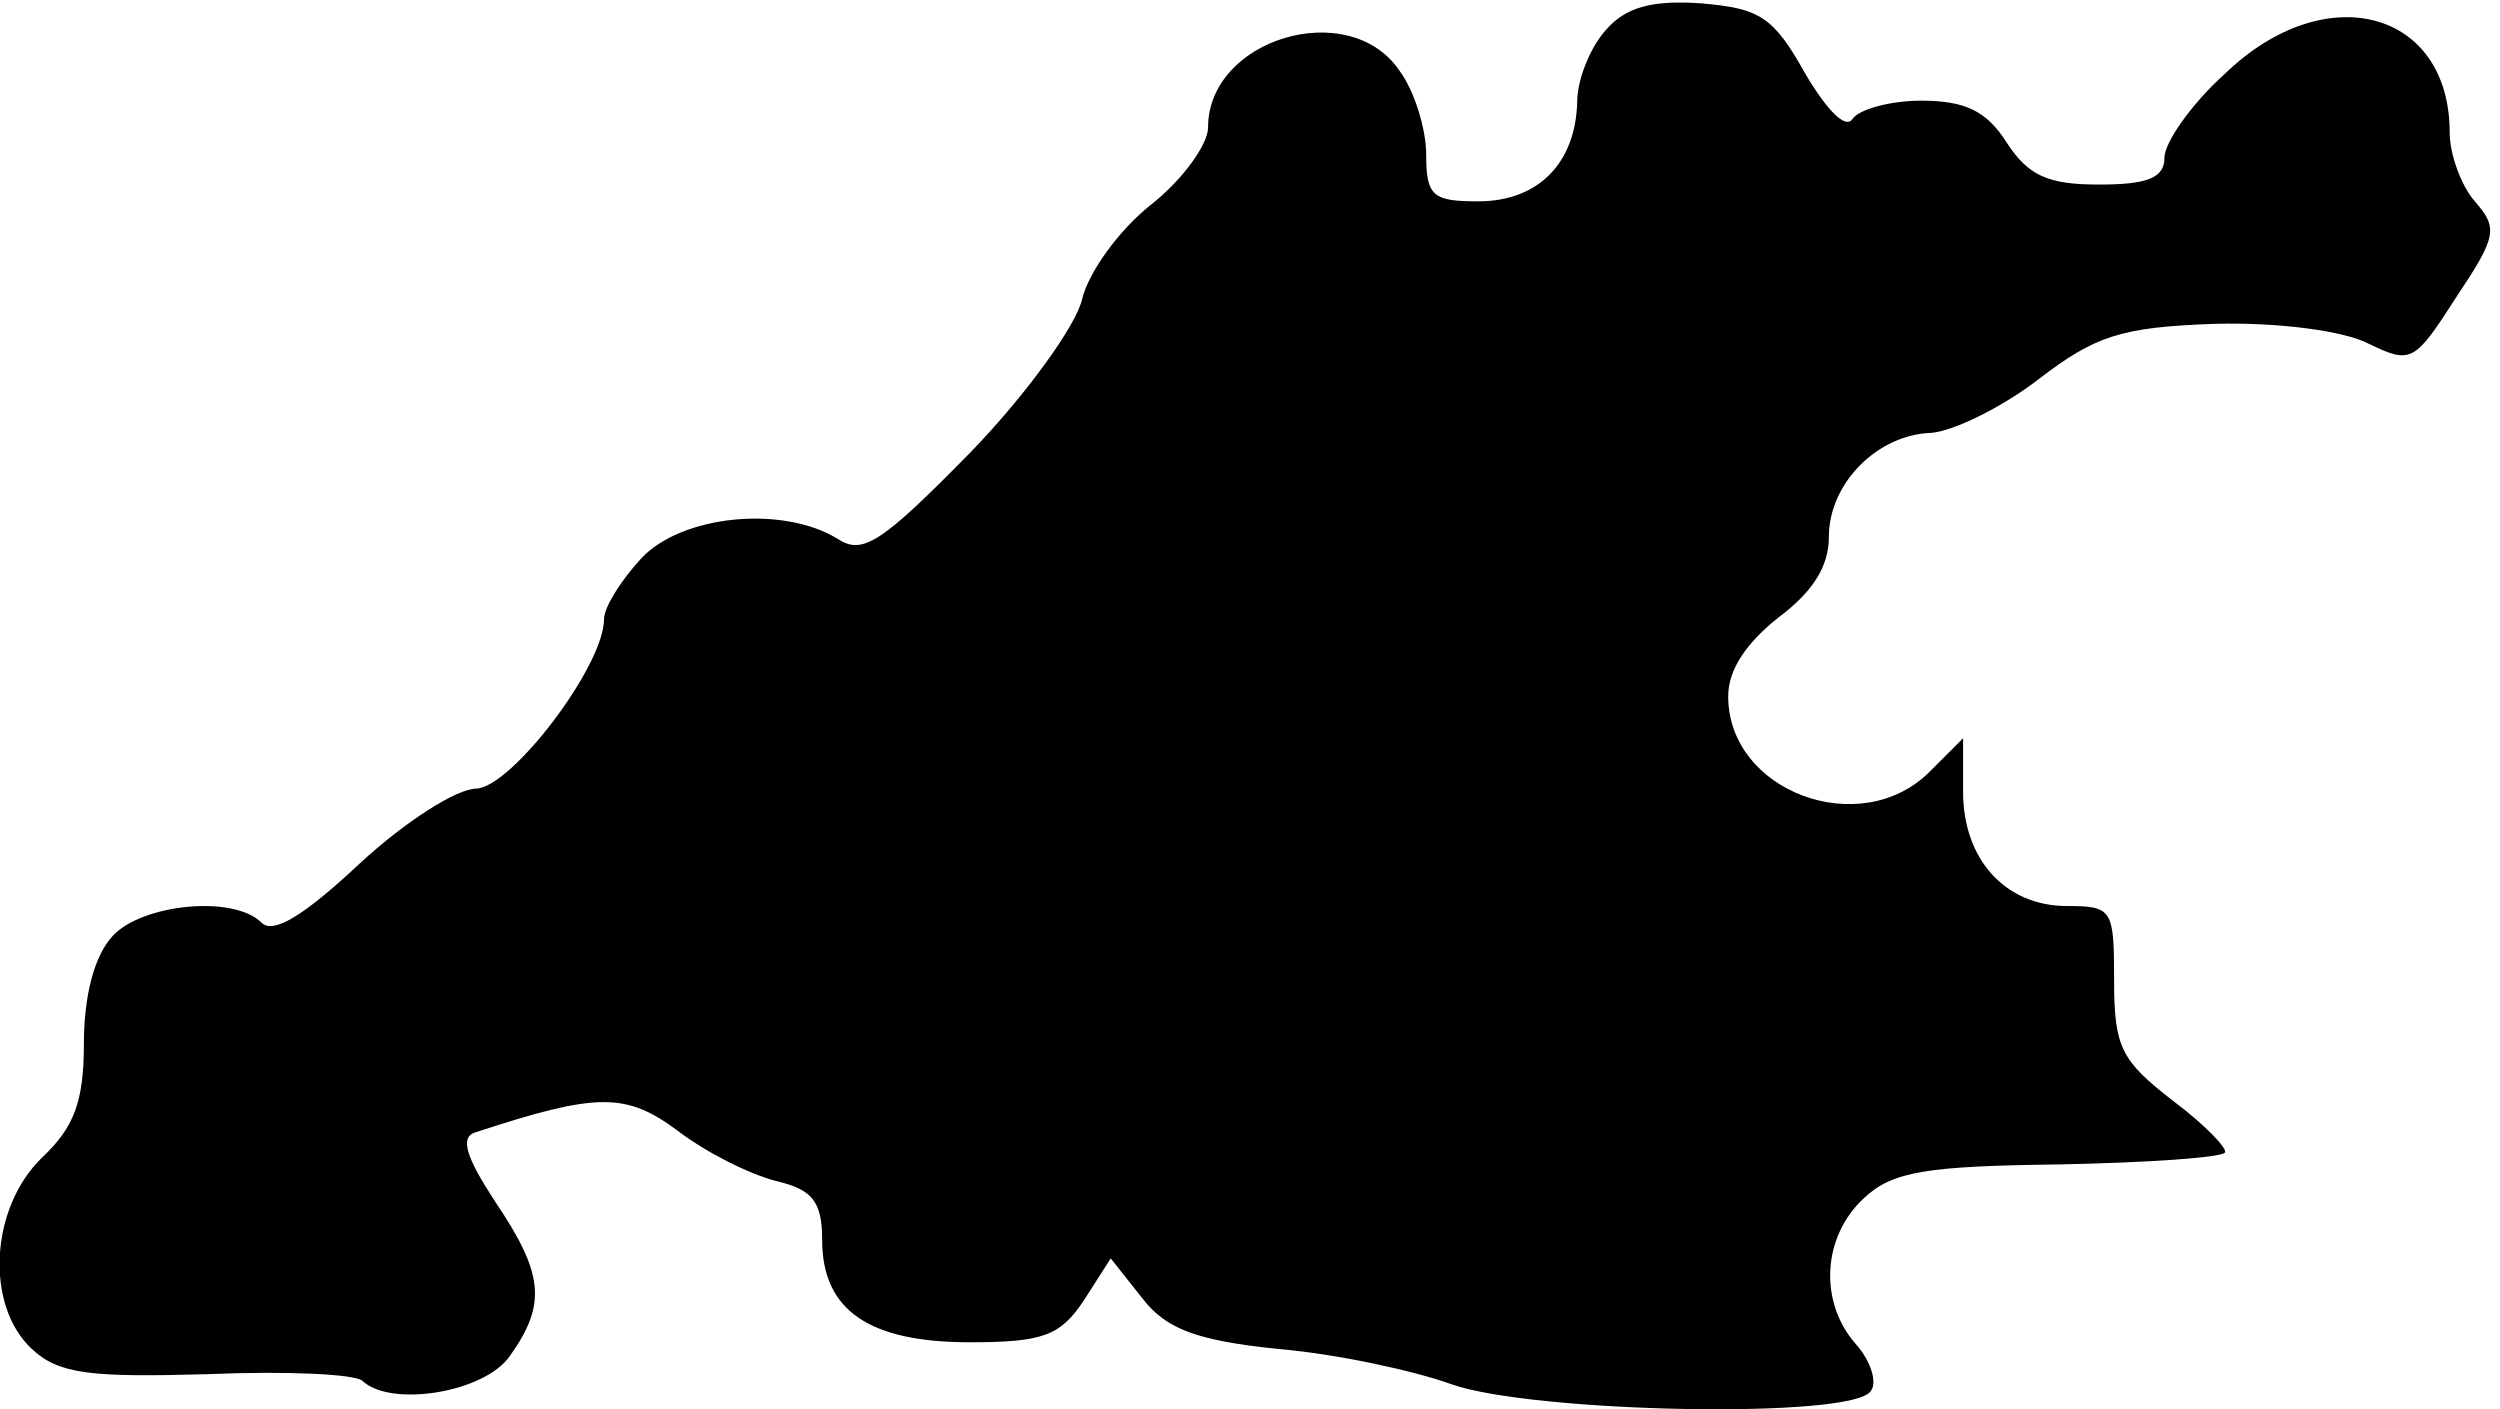 <?xml version="1.0" standalone="no"?>
<!DOCTYPE svg PUBLIC "-//W3C//DTD SVG 20010904//EN"
 "http://www.w3.org/TR/2001/REC-SVG-20010904/DTD/svg10.dtd">
<svg version="1.0" xmlns="http://www.w3.org/2000/svg"
 width="149pt" height="84pt" viewBox="0 0 149 84"
 preserveAspectRatio="xMidYMid meet">
<g transform="translate(0,84) scale(0.1,-0.1)"
fill="#000000" stroke="none">
<path fill="#000000" stroke="none" d="M957 822 c-9 -10 -17 -29 -17 -43 -1
-36 -23 -59 -59 -59 -27 0 -31 3 -31 28 0 15 -7 38 -16 50 -30 44 -114 19
-114 -34 0 -10 -15 -31 -34 -46 -19 -15 -37 -40 -41 -56 -3 -15 -33 -57 -67
-92 -53 -54 -64 -61 -79 -51 -33 20 -93 14 -117 -12 -12 -13 -22 -29 -22 -36
0 -28 -55 -100 -76 -101 -12 0 -43 -20 -70 -45 -32 -30 -51 -42 -58 -35 -17
17 -72 11 -89 -8 -11 -12 -17 -36 -17 -64 0 -35 -6 -50 -25 -68 -31 -30 -34
-88 -6 -114 16 -15 35 -17 105 -15 47 2 88 0 92 -4 17 -16 73 -7 88 15 22 31
20 49 -9 92 -17 26 -21 38 -12 41 73 24 90 24 121 1 17 -13 43 -26 59 -30 21
-5 27 -12 27 -35 0 -42 28 -61 88 -61 44 0 54 4 68 25 l16 25 19 -24 c14 -18
32 -25 81 -30 35 -3 81 -13 103 -21 48 -17 240 -21 250 -4 4 5 0 18 -9 28 -22
25 -20 64 5 87 17 16 38 19 116 20 52 1 96 4 99 7 2 2 -11 16 -31 31 -31 24
-35 32 -35 72 0 42 -1 44 -28 44 -37 0 -62 28 -62 68 l0 32 -20 -20 c-41 -41
-120 -12 -120 45 0 16 11 32 30 47 20 15 30 30 30 48 0 32 29 61 61 62 13 1
42 15 64 32 34 26 49 31 105 33 37 1 77 -4 92 -12 25 -12 27 -11 52 28 24 36
25 41 11 57 -8 9 -15 28 -15 41 0 73 -74 93 -134 35 -20 -18 -36 -41 -36 -50
0 -12 -10 -16 -39 -16 -30 0 -42 5 -55 25 -12 19 -25 25 -51 25 -18 0 -37 -5
-41 -11 -4 -6 -15 5 -28 27 -19 34 -27 39 -62 42 -29 2 -45 -2 -57 -16z"/>
</g>
</svg>
